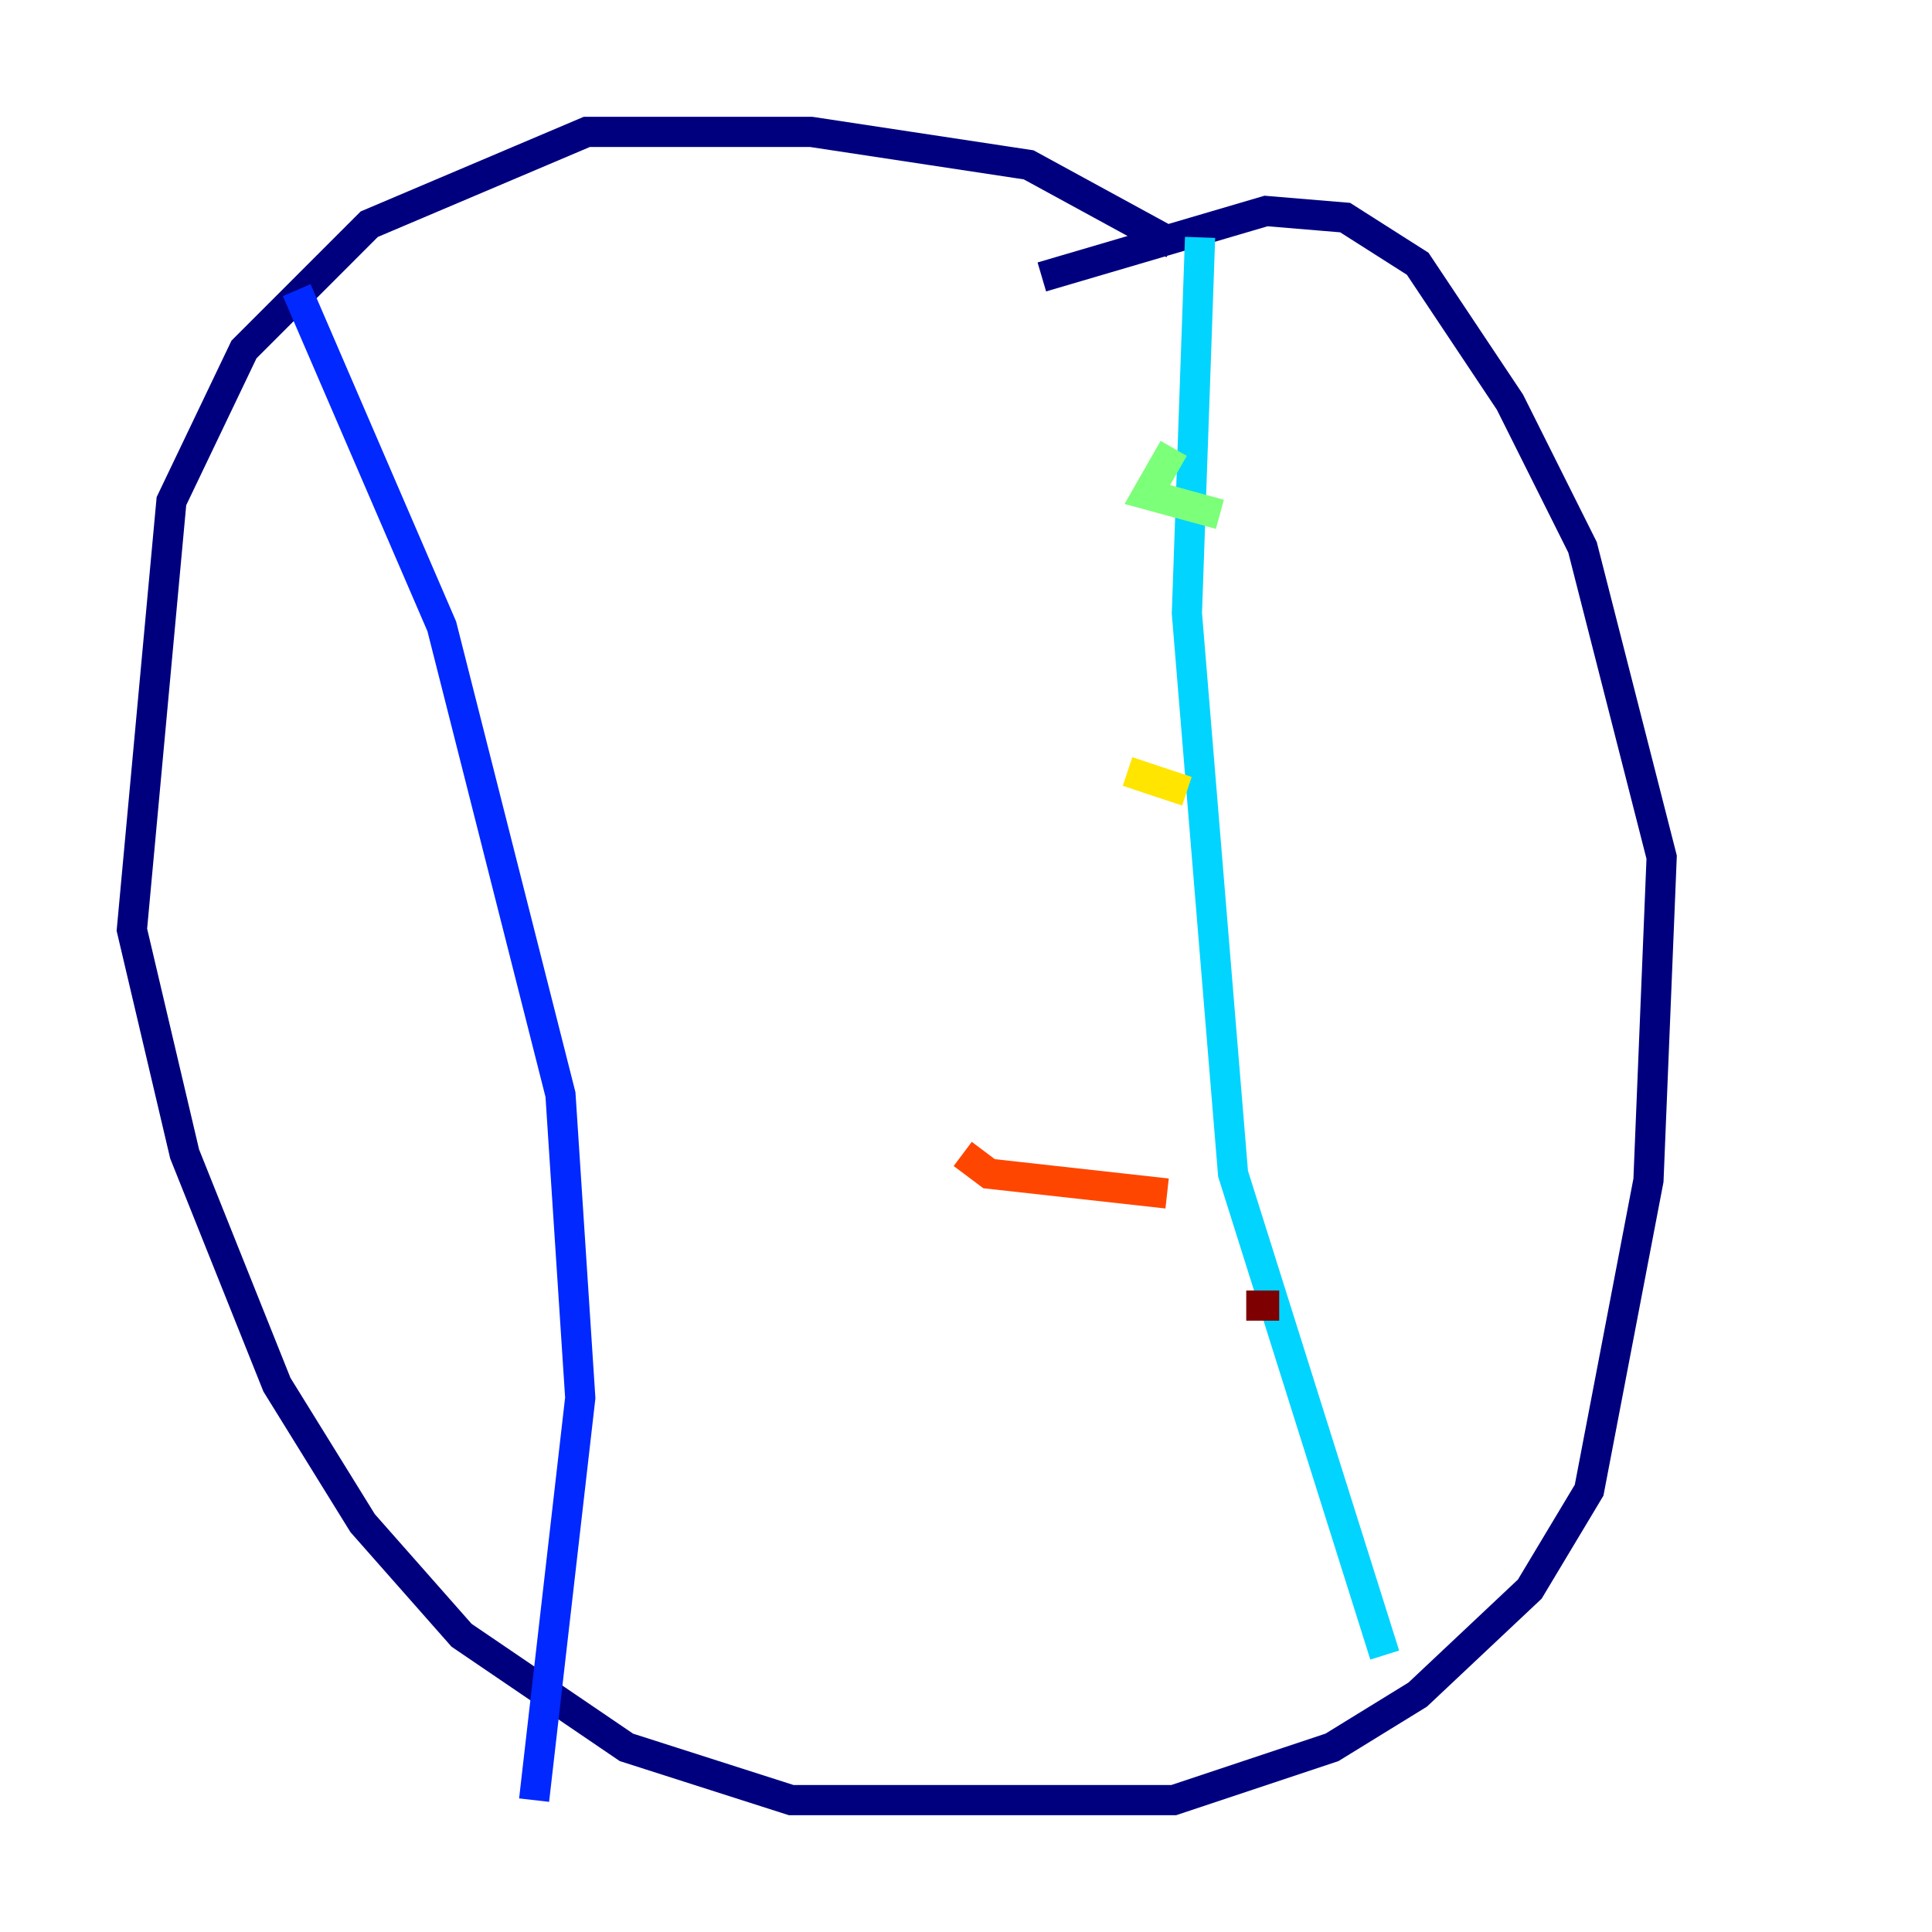 <?xml version="1.0" encoding="utf-8" ?>
<svg baseProfile="tiny" height="128" version="1.2" viewBox="0,0,128,128" width="128" xmlns="http://www.w3.org/2000/svg" xmlns:ev="http://www.w3.org/2001/xml-events" xmlns:xlink="http://www.w3.org/1999/xlink"><defs /><polyline fill="none" points="77.761,16.164 68.15,10.921 53.734,8.737 38.88,8.737 24.464,14.853 16.164,23.154 11.358,33.201 8.737,61.597 12.232,76.451 18.348,91.741 24.027,100.915 30.58,108.341 41.502,115.768 52.423,119.263 77.761,119.263 88.246,115.768 93.925,112.273 101.352,105.283 105.283,98.73 109.215,78.198 110.089,56.792 104.846,36.259 100.041,26.648 93.925,17.474 89.12,14.416 83.877,13.979 69.024,18.348" stroke="#00007f" stroke-width="2" /><polyline fill="none" points="19.659,19.222 29.27,41.502 37.133,72.519 38.444,92.614 35.386,119.263" stroke="#0028ff" stroke-width="2" /><polyline fill="none" points="79.508,15.727 78.635,40.628 81.693,77.761 91.741,109.652" stroke="#00d4ff" stroke-width="2" /><polyline fill="none" points="77.761,29.706 76.014,32.764 80.819,34.075" stroke="#7cff79" stroke-width="2" /><polyline fill="none" points="74.703,51.113 78.635,52.423" stroke="#ffe500" stroke-width="2" /><polyline fill="none" points="63.782,76.451 65.529,77.761 77.324,79.072" stroke="#ff4600" stroke-width="2" /><polyline fill="none" points="82.567,86.498 84.751,86.498" stroke="#7f0000" stroke-width="2" /></svg>